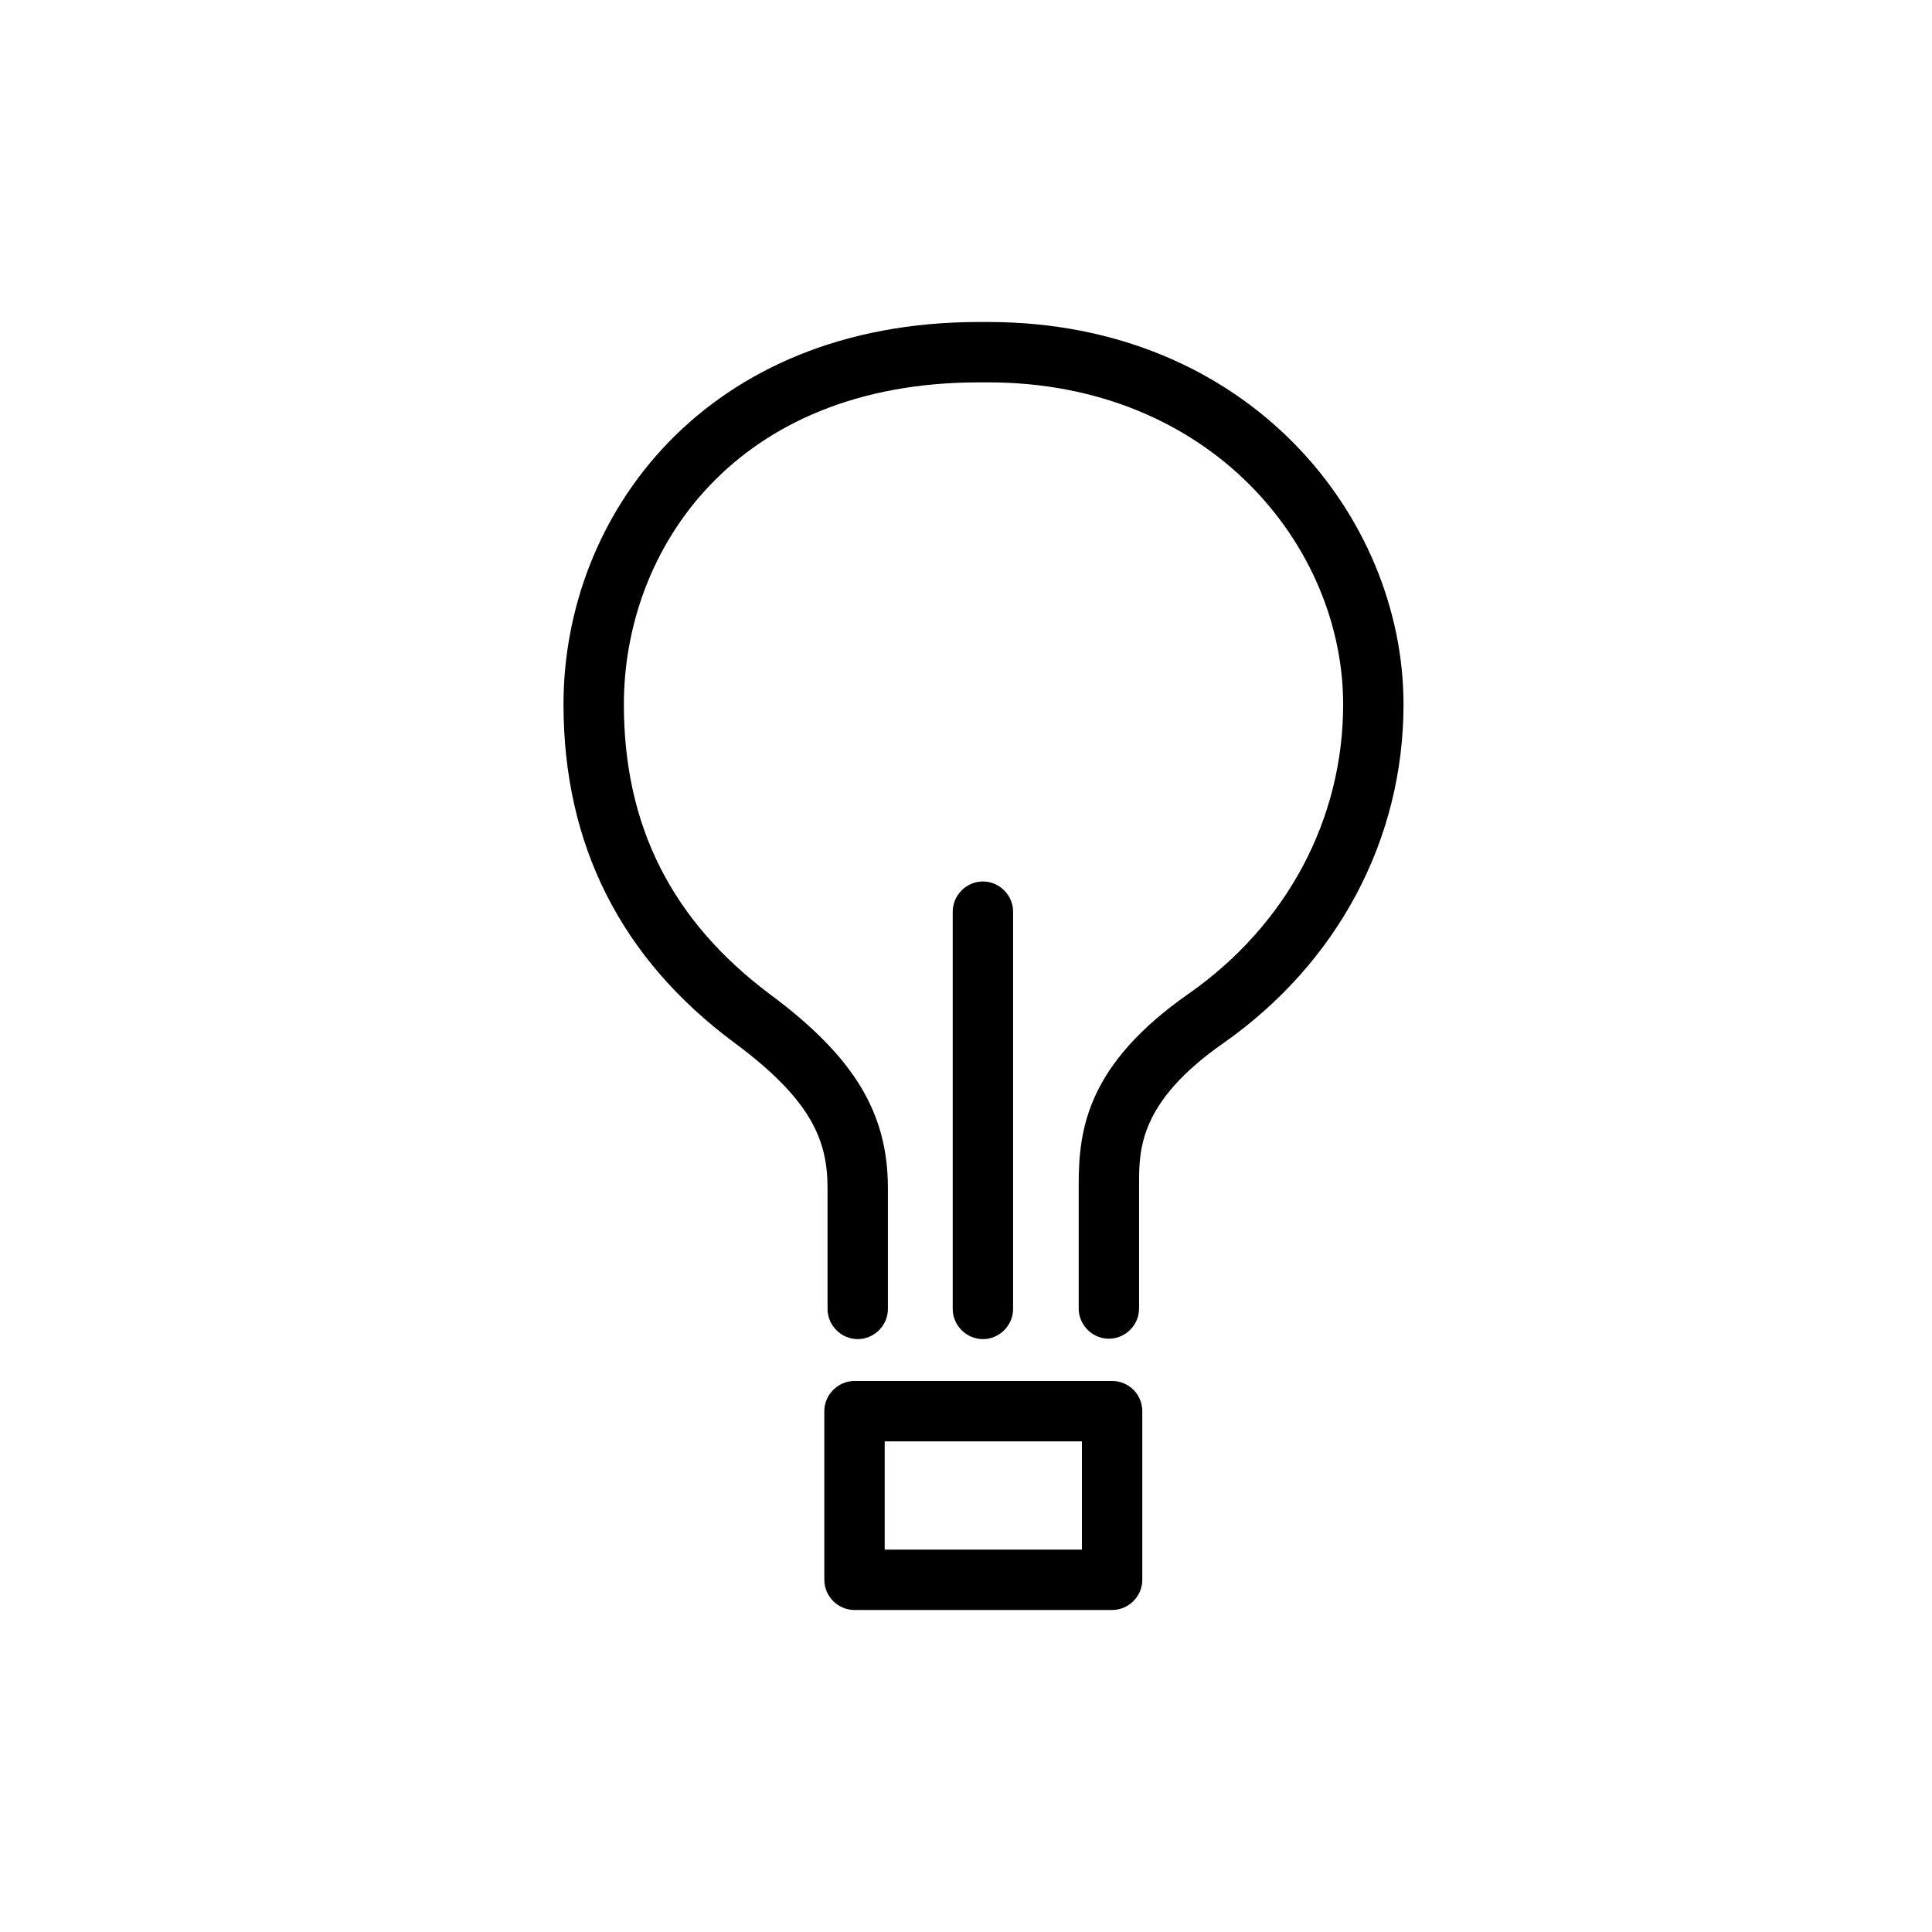 <svg width="48" height="48" viewBox="0 0 48 48" fill="none" xmlns="http://www.w3.org/2000/svg">
  <title>Lightbulb Glyph</title>
  <path
    d="M24.55 8H24.32C17.54 8 14 12.78 14 17.5C14 20.99 15.43 23.82 18.25 25.91C20.18 27.34 20.56 28.35 20.56 29.52V32.52C20.56 32.93 20.9 33.27 21.31 33.27C21.72 33.27 22.06 32.93 22.06 32.52V29.52C22.06 27.64 21.21 26.25 19.14 24.71C16.69 22.88 15.5 20.52 15.5 17.5C15.5 13.65 18.26 9.5 24.32 9.5H24.55C30.07 9.5 33.37 13.57 33.37 17.5C33.37 20.36 31.97 22.98 29.53 24.69C27.01 26.45 26.8 28.06 26.8 29.42V32.51C26.8 32.92 27.14 33.26 27.55 33.26C27.96 33.26 28.3 32.92 28.3 32.51V29.42C28.3 28.56 28.3 27.38 30.39 25.92C33.24 23.92 34.87 20.85 34.87 17.5C34.87 12.83 31.01 8 24.55 8Z"
    fill="currentColor"
  />
  <path
    d="M27.63 34.31H21.23C20.82 34.31 20.48 34.65 20.48 35.06V39.25C20.48 39.66 20.82 40 21.23 40H27.63C28.04 40 28.38 39.66 28.38 39.25V35.06C28.38 34.65 28.05 34.31 27.63 34.31ZM26.88 38.5H21.98V35.81H26.88V38.5Z"
    fill="currentColor"
  />
  <path
    d="M25.17 32.52V22.65C25.17 22.24 24.83 21.9 24.42 21.9C24.01 21.9 23.67 22.24 23.67 22.65V32.52C23.67 32.93 24.01 33.27 24.42 33.27C24.83 33.27 25.17 32.93 25.17 32.52Z"
    fill="currentColor"
  />
</svg>

